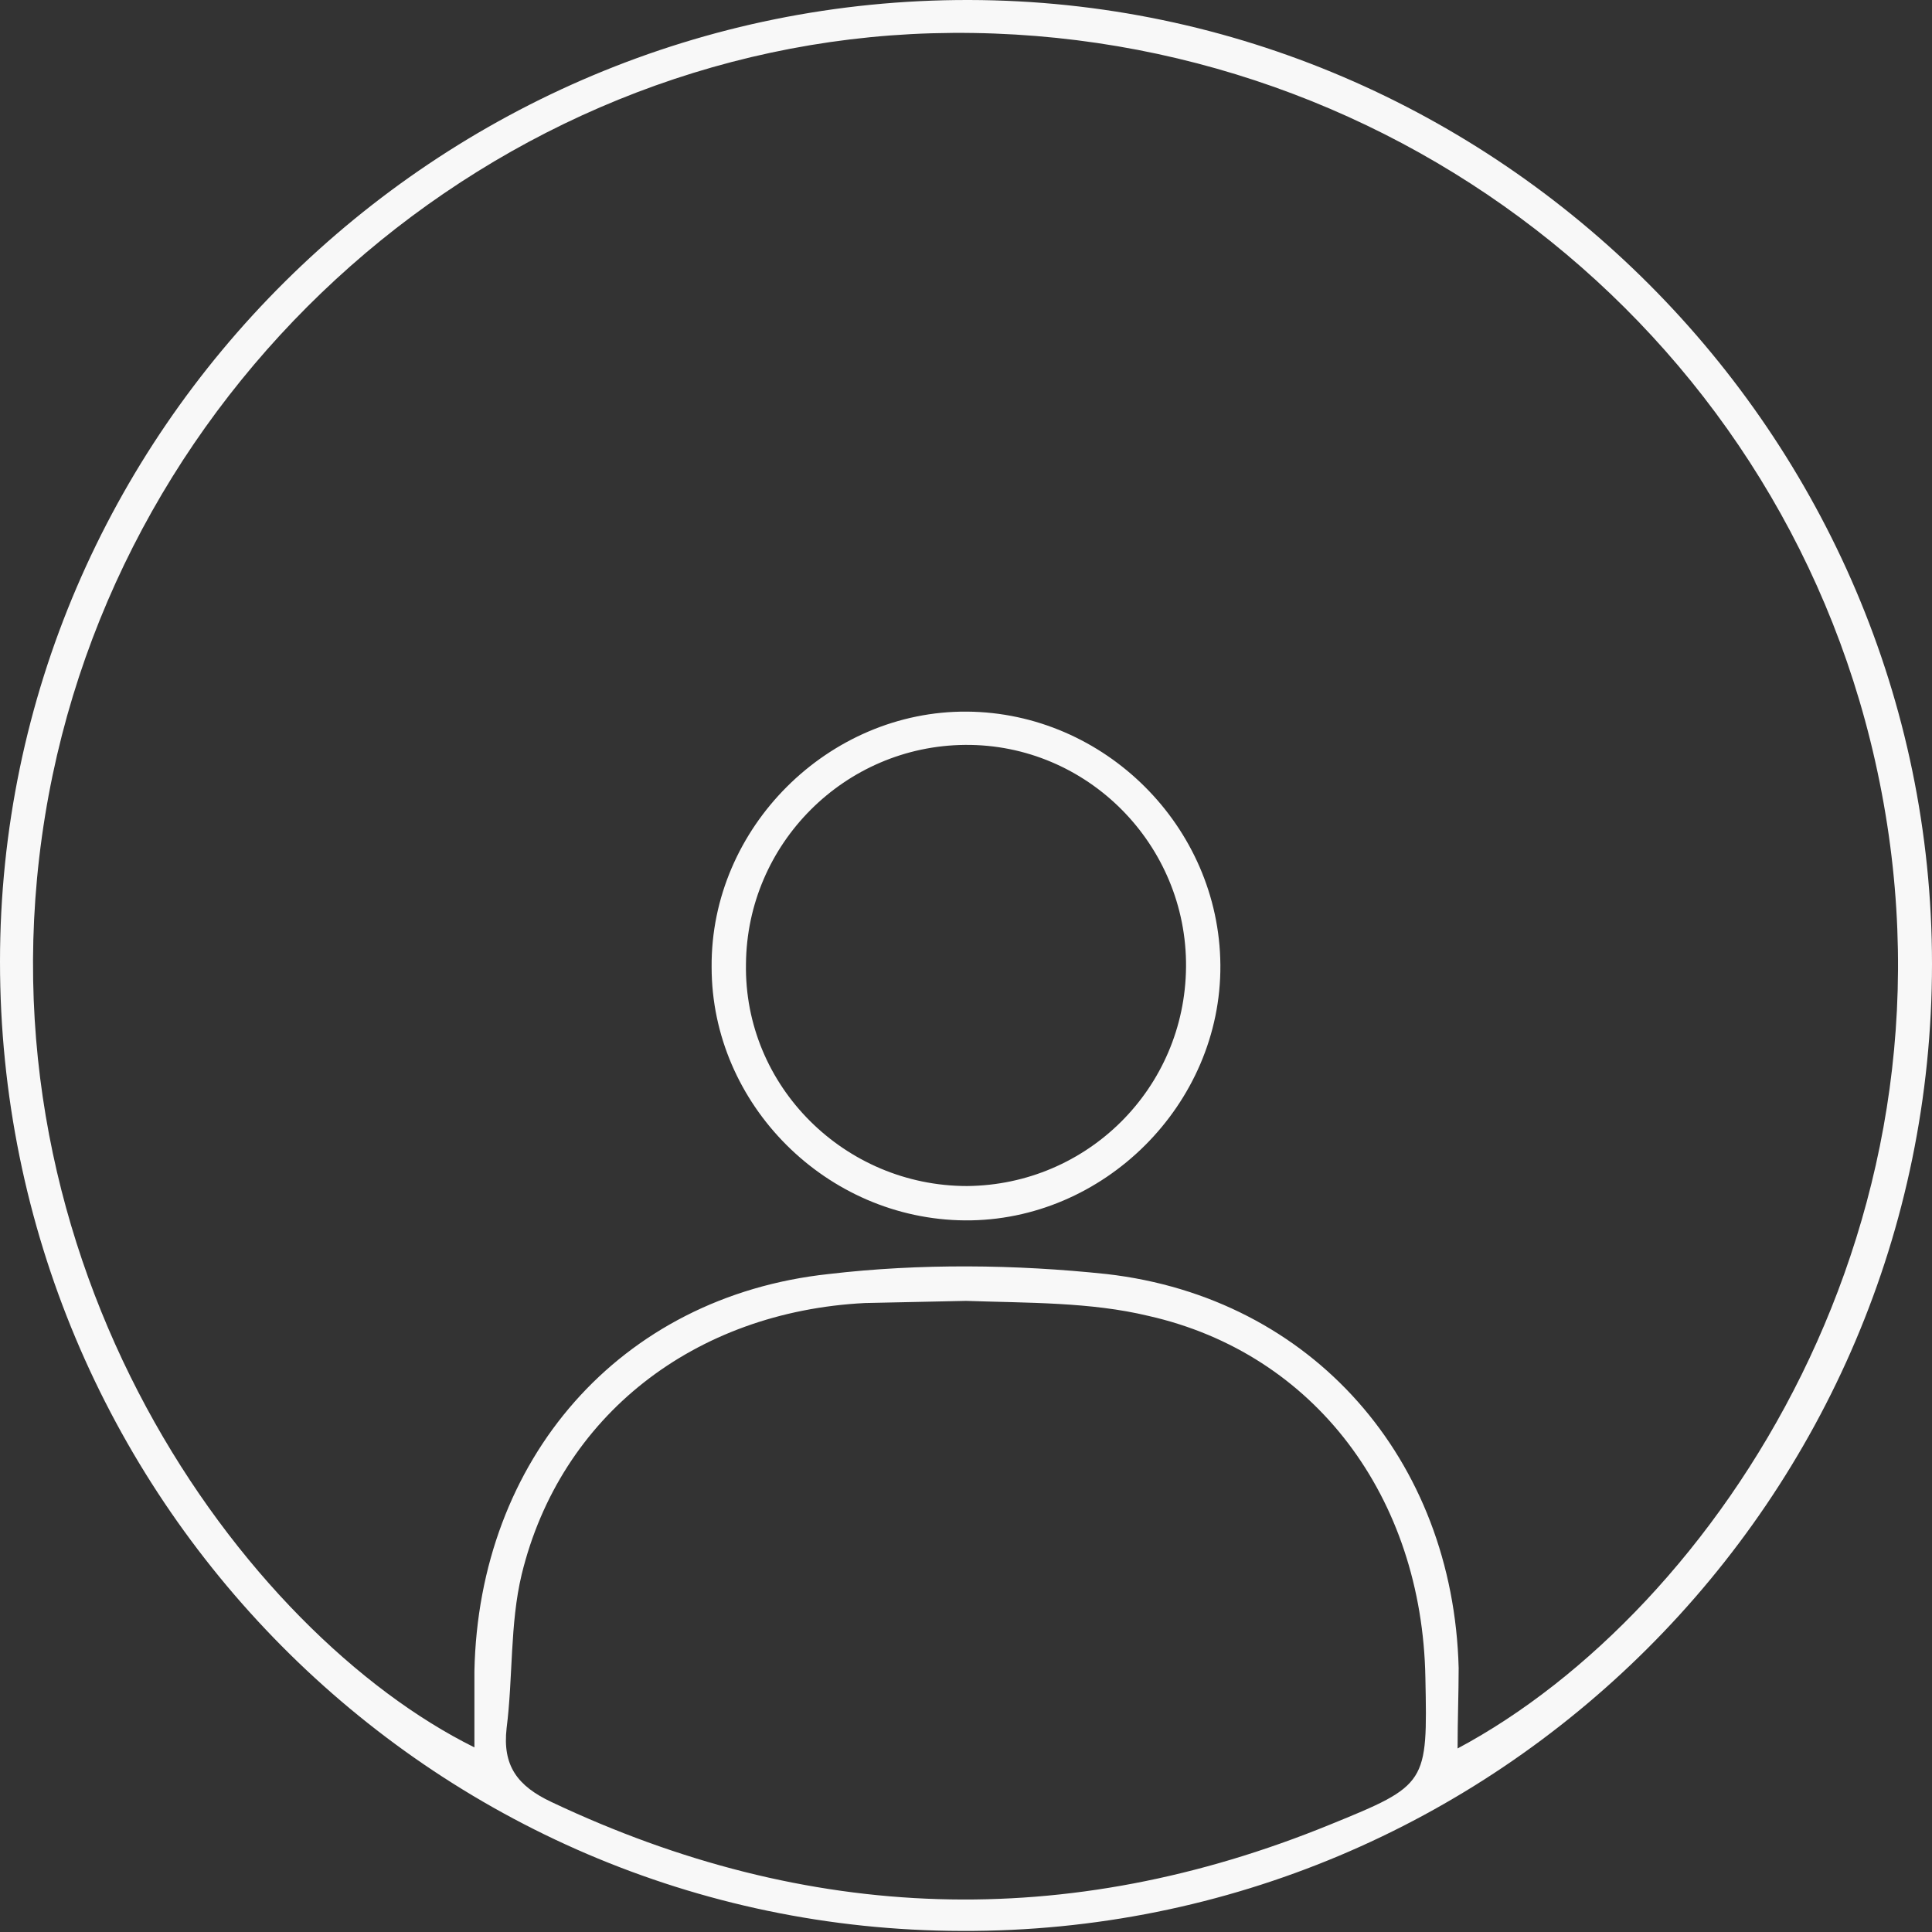 <?xml version="1.0" encoding="utf-8"?>
<!-- Generator: Adobe Illustrator 17.1.0, SVG Export Plug-In . SVG Version: 6.00 Build 0)  -->
<!DOCTYPE svg PUBLIC "-//W3C//DTD SVG 1.1//EN" "http://www.w3.org/Graphics/SVG/1.1/DTD/svg11.dtd">
<svg version="1.1" id="Layer_1" xmlns="http://www.w3.org/2000/svg" xmlns:xlink="http://www.w3.org/1999/xlink" x="0px" y="0px"
	 viewBox="0 0 180 180" enable-background="new 0 0 180 180" xml:space="preserve">
<rect x="0" y="0" width="180" height="180" fill="#333333" stroke="none"/>
<g>
	<path fill="#F8F8F8" d="M0,89.6C0,40.2,40.7-0.1,90.3,0C139.6,0.1,180,40.6,180,89.8c0,49.8-40.6,90.3-90.4,90.1
		C40.1,179.8,0,139.3,0,89.6z M135.8,162.9c24-12.8,48.5-49.4,38.9-92c-9.1-40.5-46-69-87.9-67.8C46,4.3,10.8,35.4,4.2,76
		c-6.8,41.8,18.6,76.2,40,86.8c0-2.5,0-4.8,0-7.1c0.4-19.7,13.5-34.9,33-37c8.5-1,17.4-0.9,25.9,0c19.2,2.2,32.3,17.3,32.8,36.7
		C135.9,157.8,135.8,160.2,135.8,162.9z M80.6,121.4c-15.9,0.8-28.4,10.5-32,25.3c-1.1,4.6-0.8,9.6-1.4,14.3c-0.4,3.5,1,5.4,4.2,6.9
		c23.9,11.3,48,12.1,72.5,2.1c9.1-3.7,9.1-3.8,8.9-13.7c-0.3-16.8-10.3-30.2-25.8-33.7c-5.4-1.3-11.2-1.2-17-1.4"/>
	<path fill="#F8F8F8" d="M66.3,90.1c-0.1-13,10.9-23.9,23.8-23.8c12.8,0.1,23.5,10.7,23.6,23.6c0.1,13-10.9,23.9-23.8,23.8
		C77,113.6,66.3,102.9,66.3,90.1z M90.1,110.5c11.2-0.1,20.3-9.1,20.4-20.4c0.1-11.4-9.2-20.8-20.6-20.7
		c-11.2,0.1-20.3,9.2-20.4,20.4C69.3,101.2,78.7,110.5,90.1,110.5z"/>
</g>
</svg>

